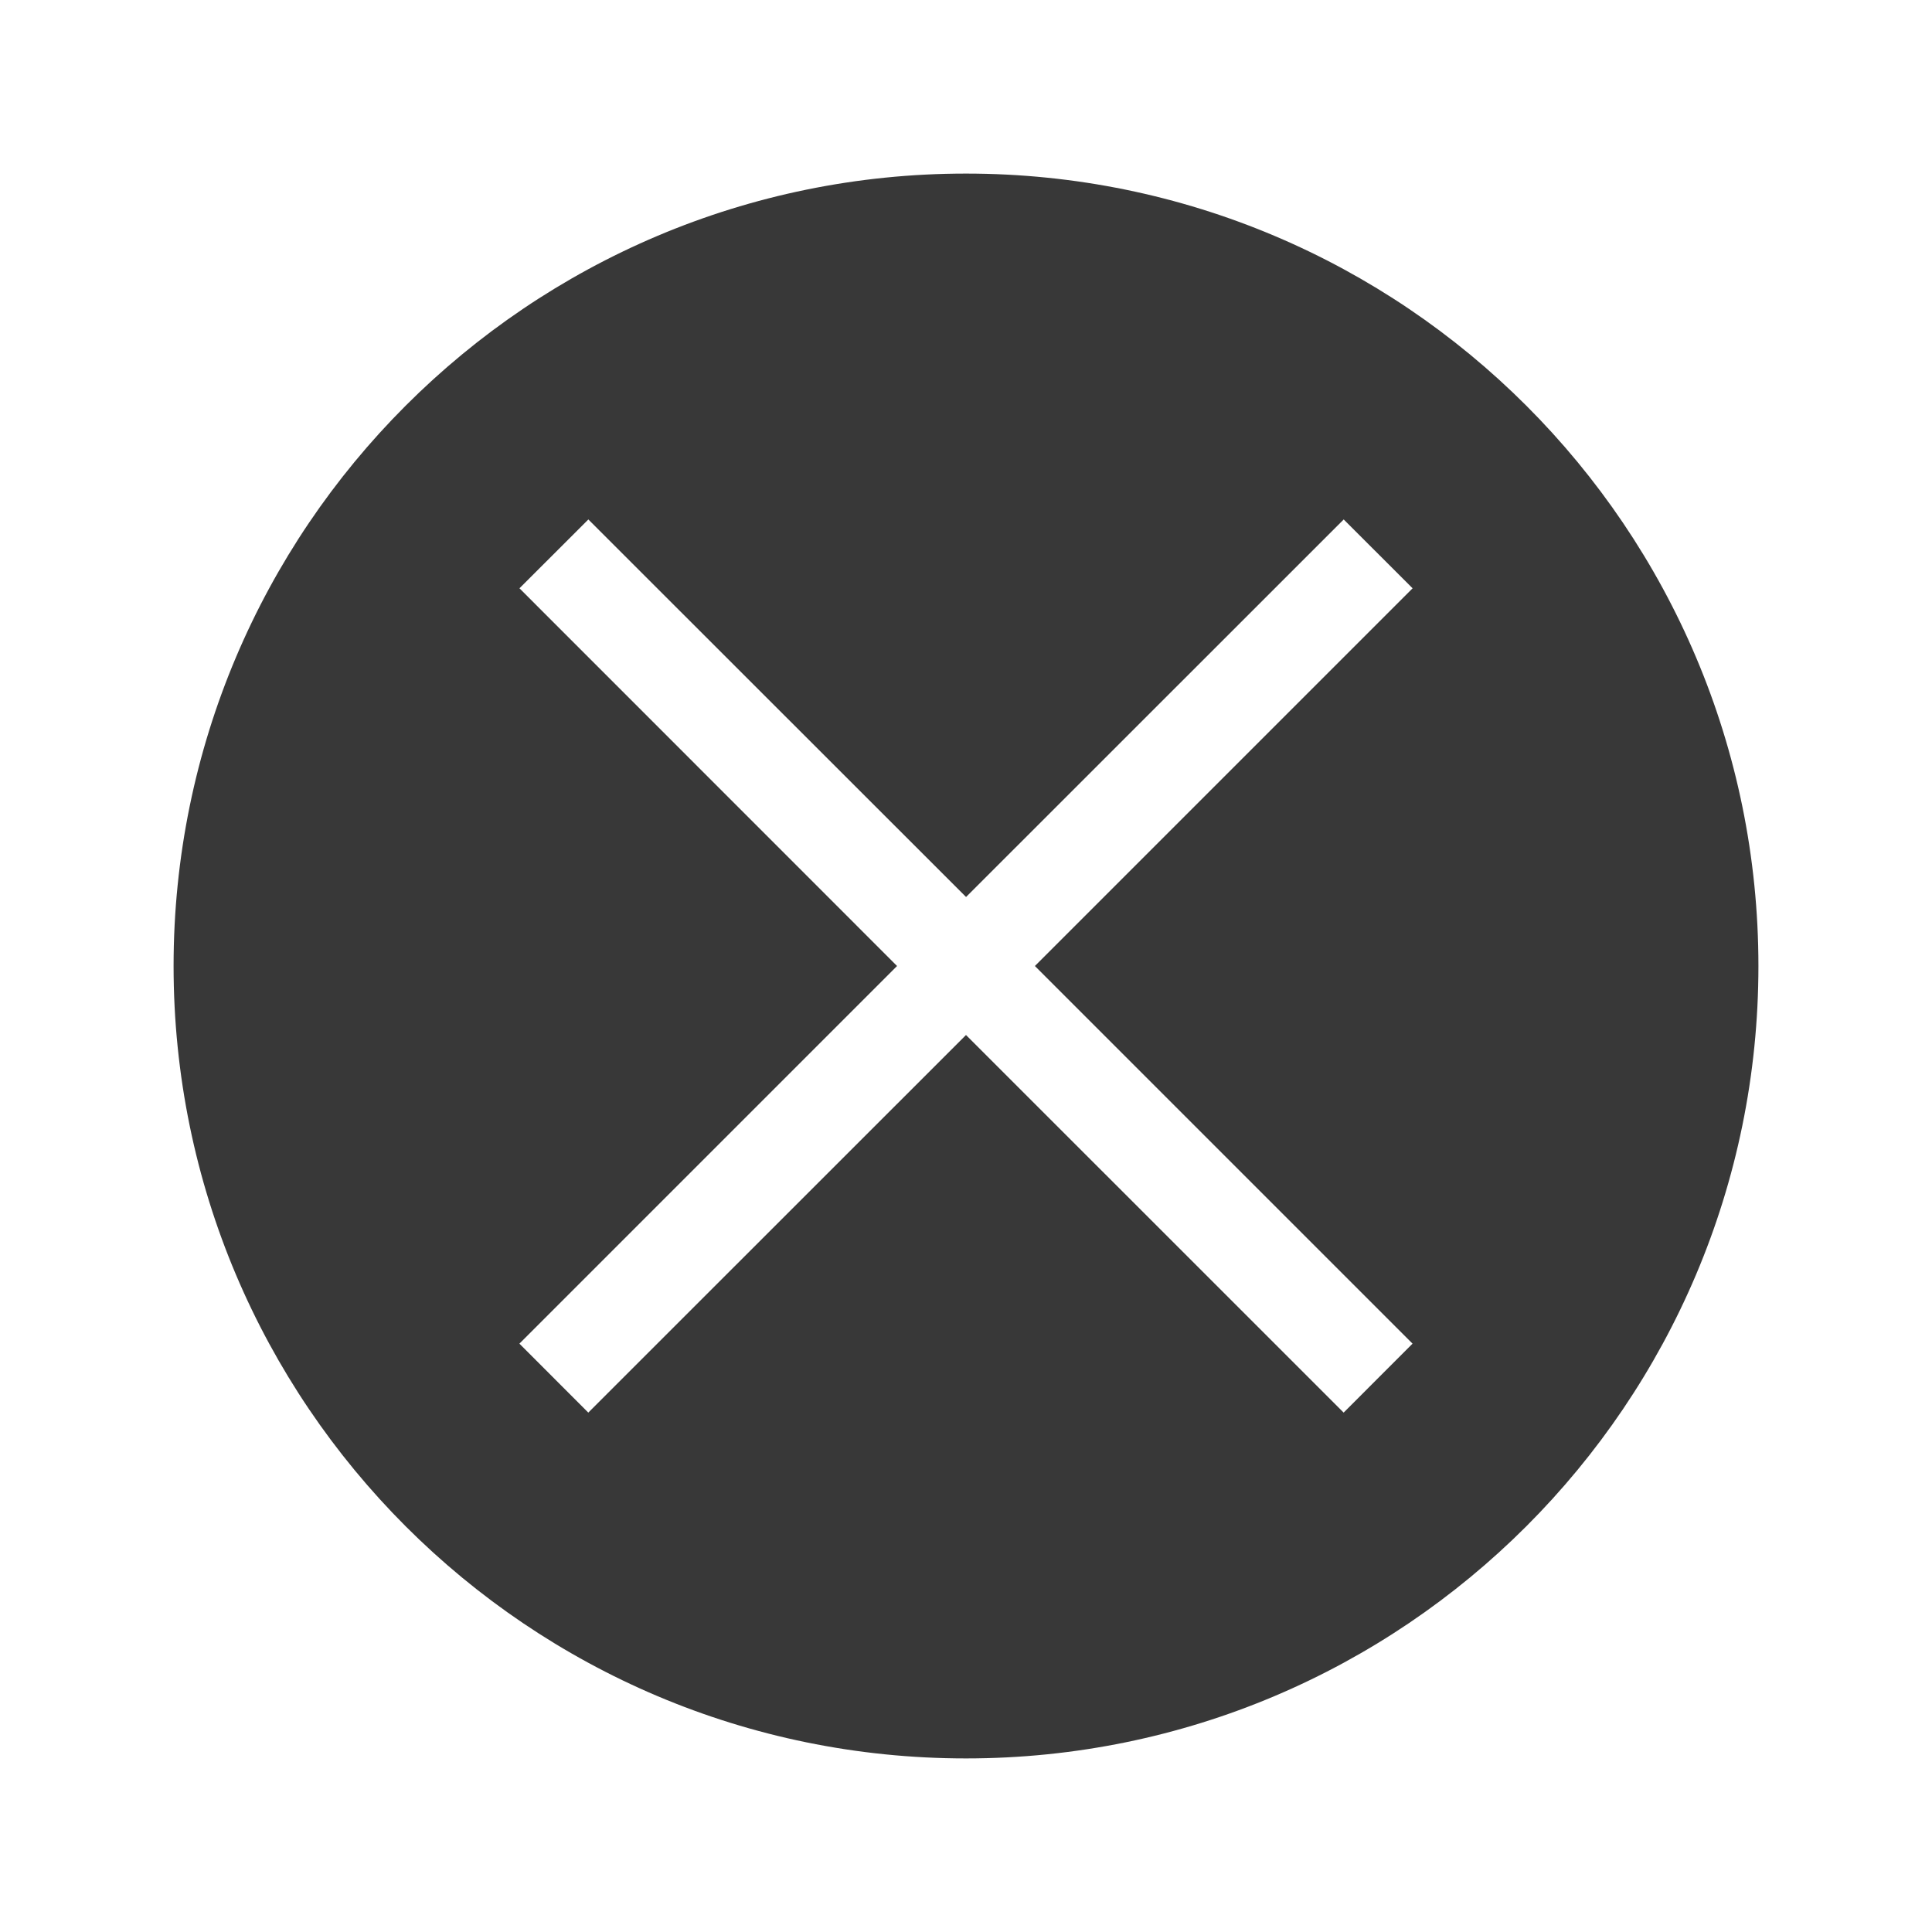 <?xml version="1.0" encoding="utf-8"?>
<!-- Generator: Adobe Illustrator 15.0.0, SVG Export Plug-In . SVG Version: 6.00 Build 0)  -->
<!DOCTYPE svg PUBLIC "-//W3C//DTD SVG 1.1//EN" "http://www.w3.org/Graphics/SVG/1.1/DTD/svg11.dtd">
<svg version="1.1" id="Layer_1" xmlns:x="http://ns.adobe.com/Extensibility/1.0/" xmlns:i="http://ns.adobe.com/AdobeIllustrator/10.0/" xmlns:graph="http://ns.adobe.com/Graphs/1.0/"
	 xmlns="http://www.w3.org/2000/svg" xmlns:xlink="http://www.w3.org/1999/xlink" x="0px" y="0px" width="32px" height="32px"
	 viewBox="0 0 32 32" enable-background="new 0 0 32 32" xml:space="preserve">
<path fill="#383838" d="M16,2.875C8.751,2.875,2.875,8.751,2.875,16c0,7.248,5.876,13.125,13.125,13.125
	c7.248,0,13.125-5.877,13.125-13.125C29.125,8.751,23.248,2.875,16,2.875z M23.396,22.255l-1.141,1.142l-6.255-6.254l-6.256,6.254
	l-1.141-1.142L14.858,16L8.604,9.744l1.141-1.14l6.256,6.253l6.255-6.253l1.141,1.14L17.141,16L23.396,22.255z"/>
</svg>
